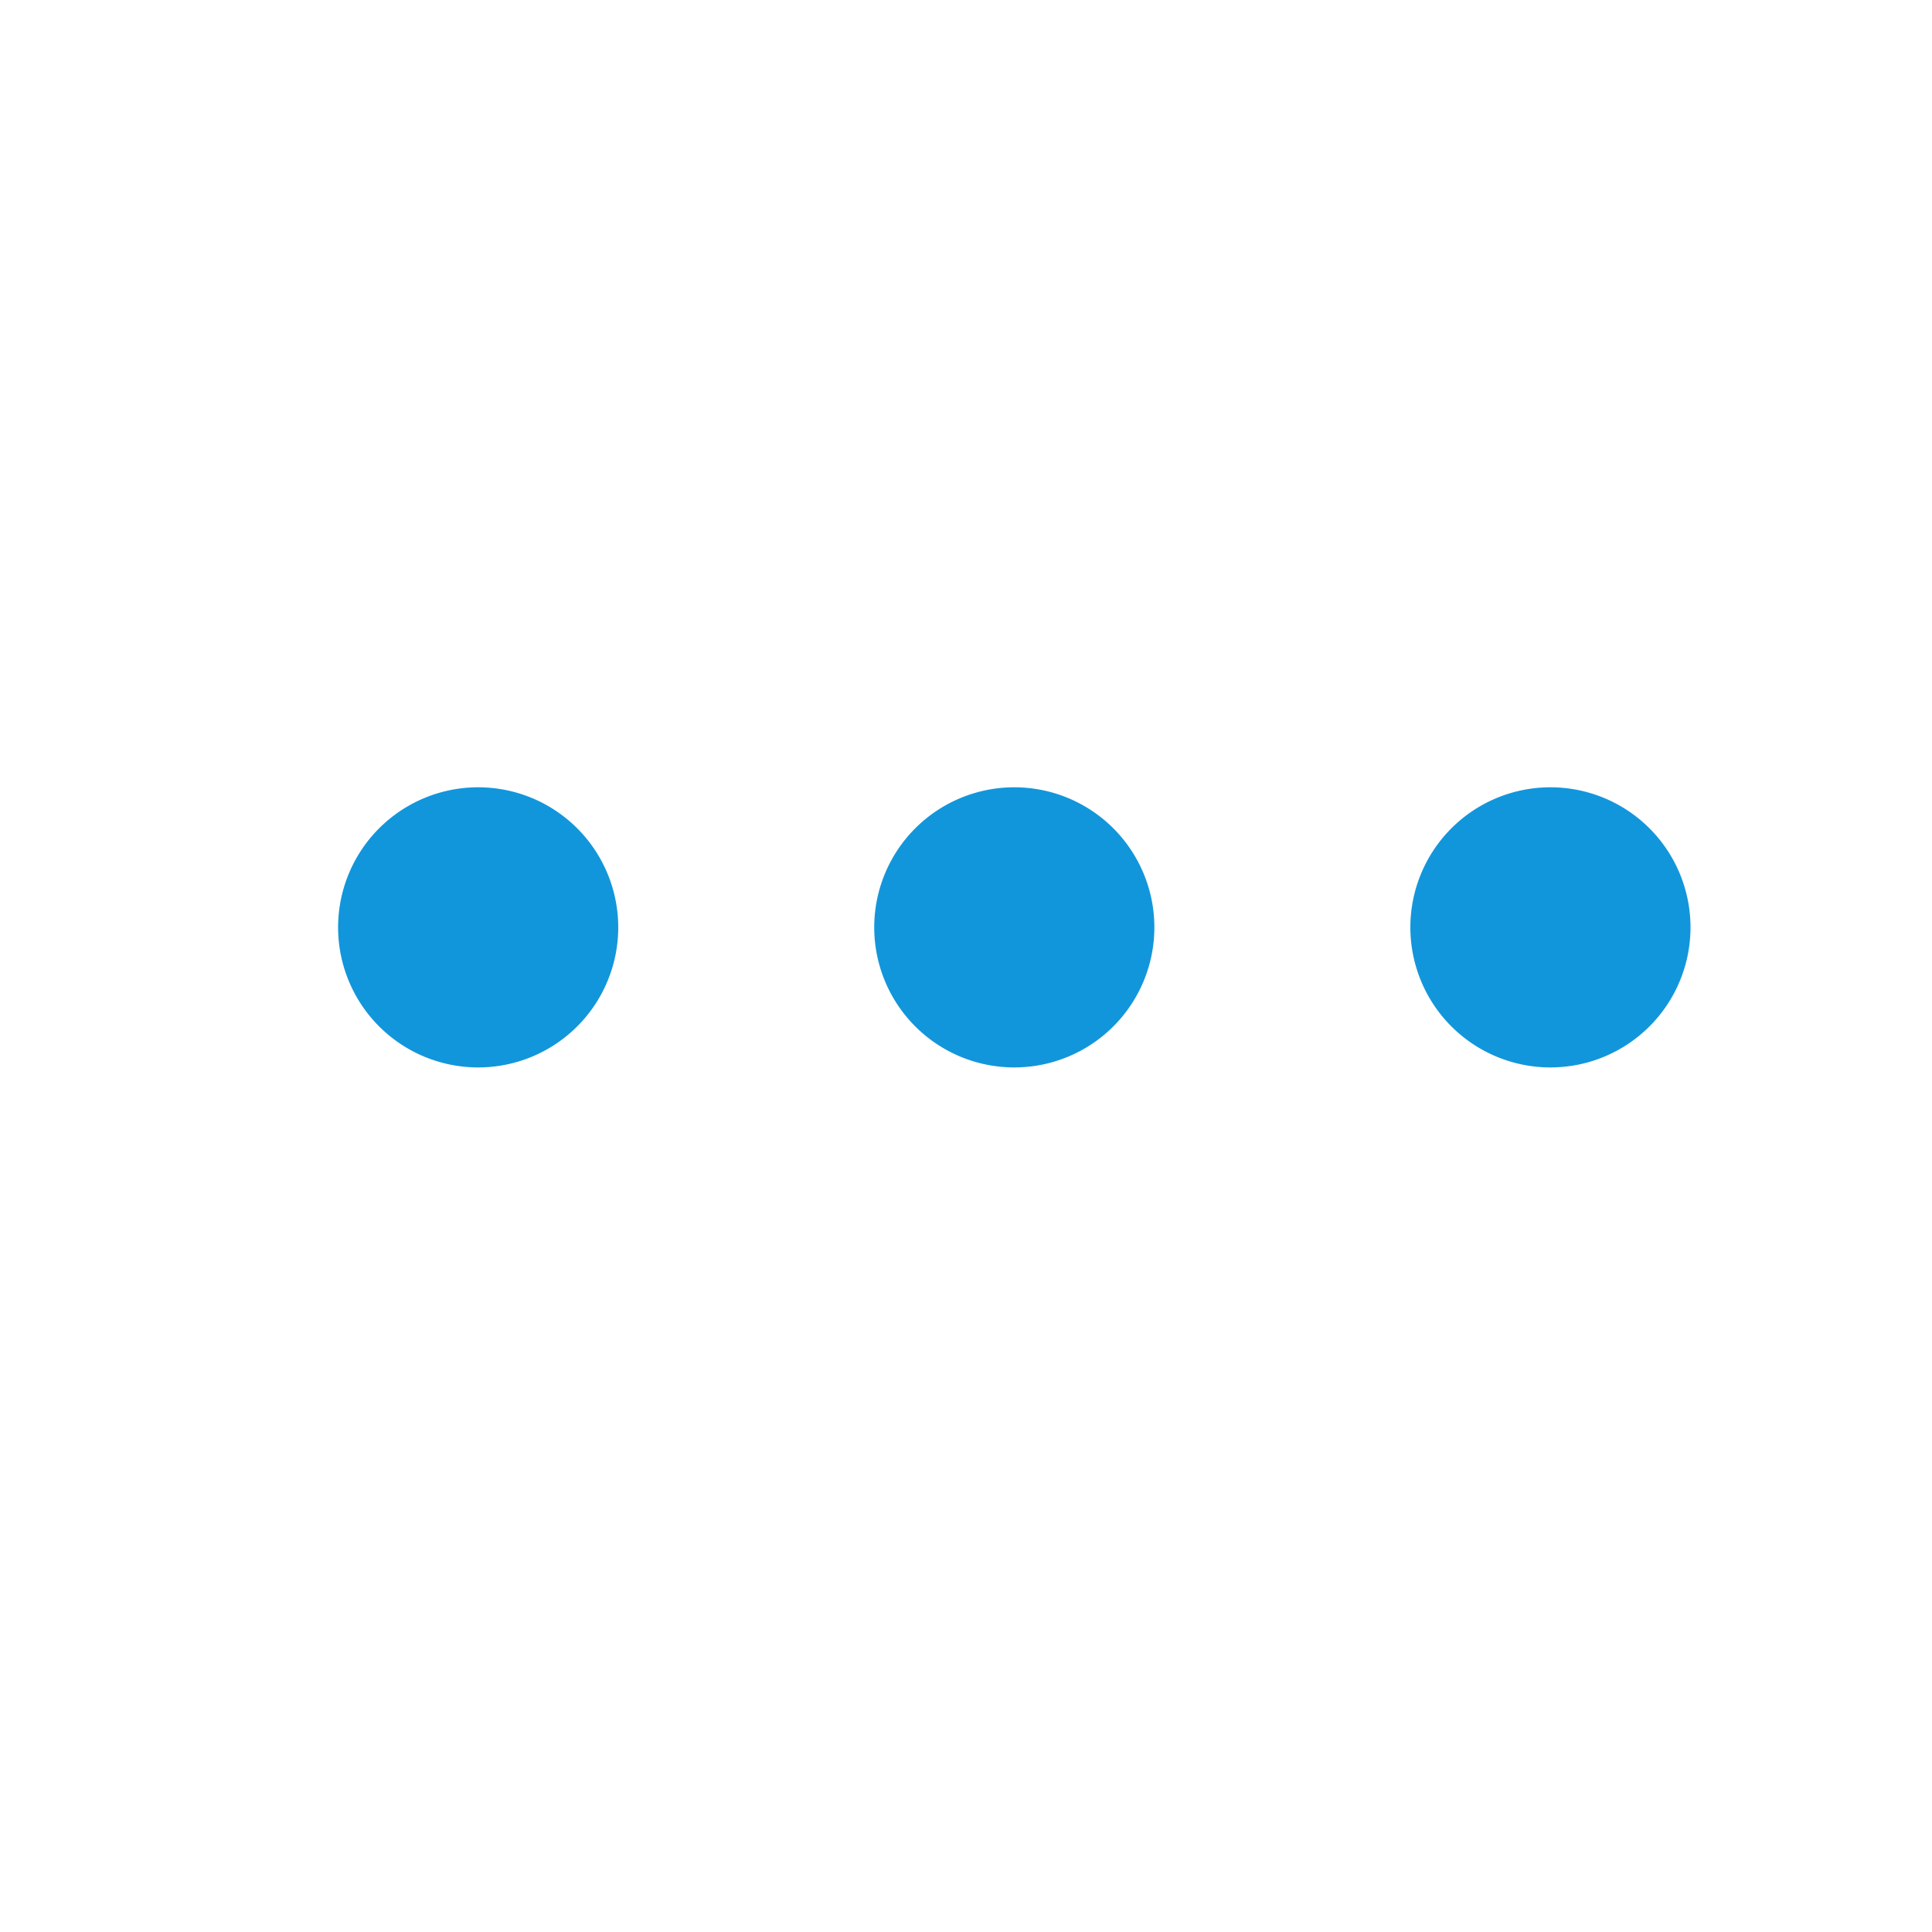 <?xml version="1.0" standalone="no"?><!DOCTYPE svg PUBLIC "-//W3C//DTD SVG 1.1//EN" "http://www.w3.org/Graphics/SVG/1.1/DTD/svg11.dtd"><svg t="1723378146828" class="icon" viewBox="0 0 1024 1024" version="1.1" xmlns="http://www.w3.org/2000/svg" p-id="31939" xmlns:xlink="http://www.w3.org/1999/xlink" width="16" height="16"><path d="M253.44 491.52m-74.24 0a74.24 74.24 0 1 0 148.48 0 74.24 74.24 0 1 0-148.48 0Z" fill="#1296db" p-id="31940"></path><path d="M537.6 491.52m-74.24 0a74.24 74.24 0 1 0 148.48 0 74.24 74.24 0 1 0-148.48 0Z" fill="#1296db" p-id="31941"></path><path d="M821.76 491.52m-74.24 0a74.24 74.24 0 1 0 148.48 0 74.24 74.24 0 1 0-148.48 0Z" fill="#1296db" p-id="31942"></path></svg>
